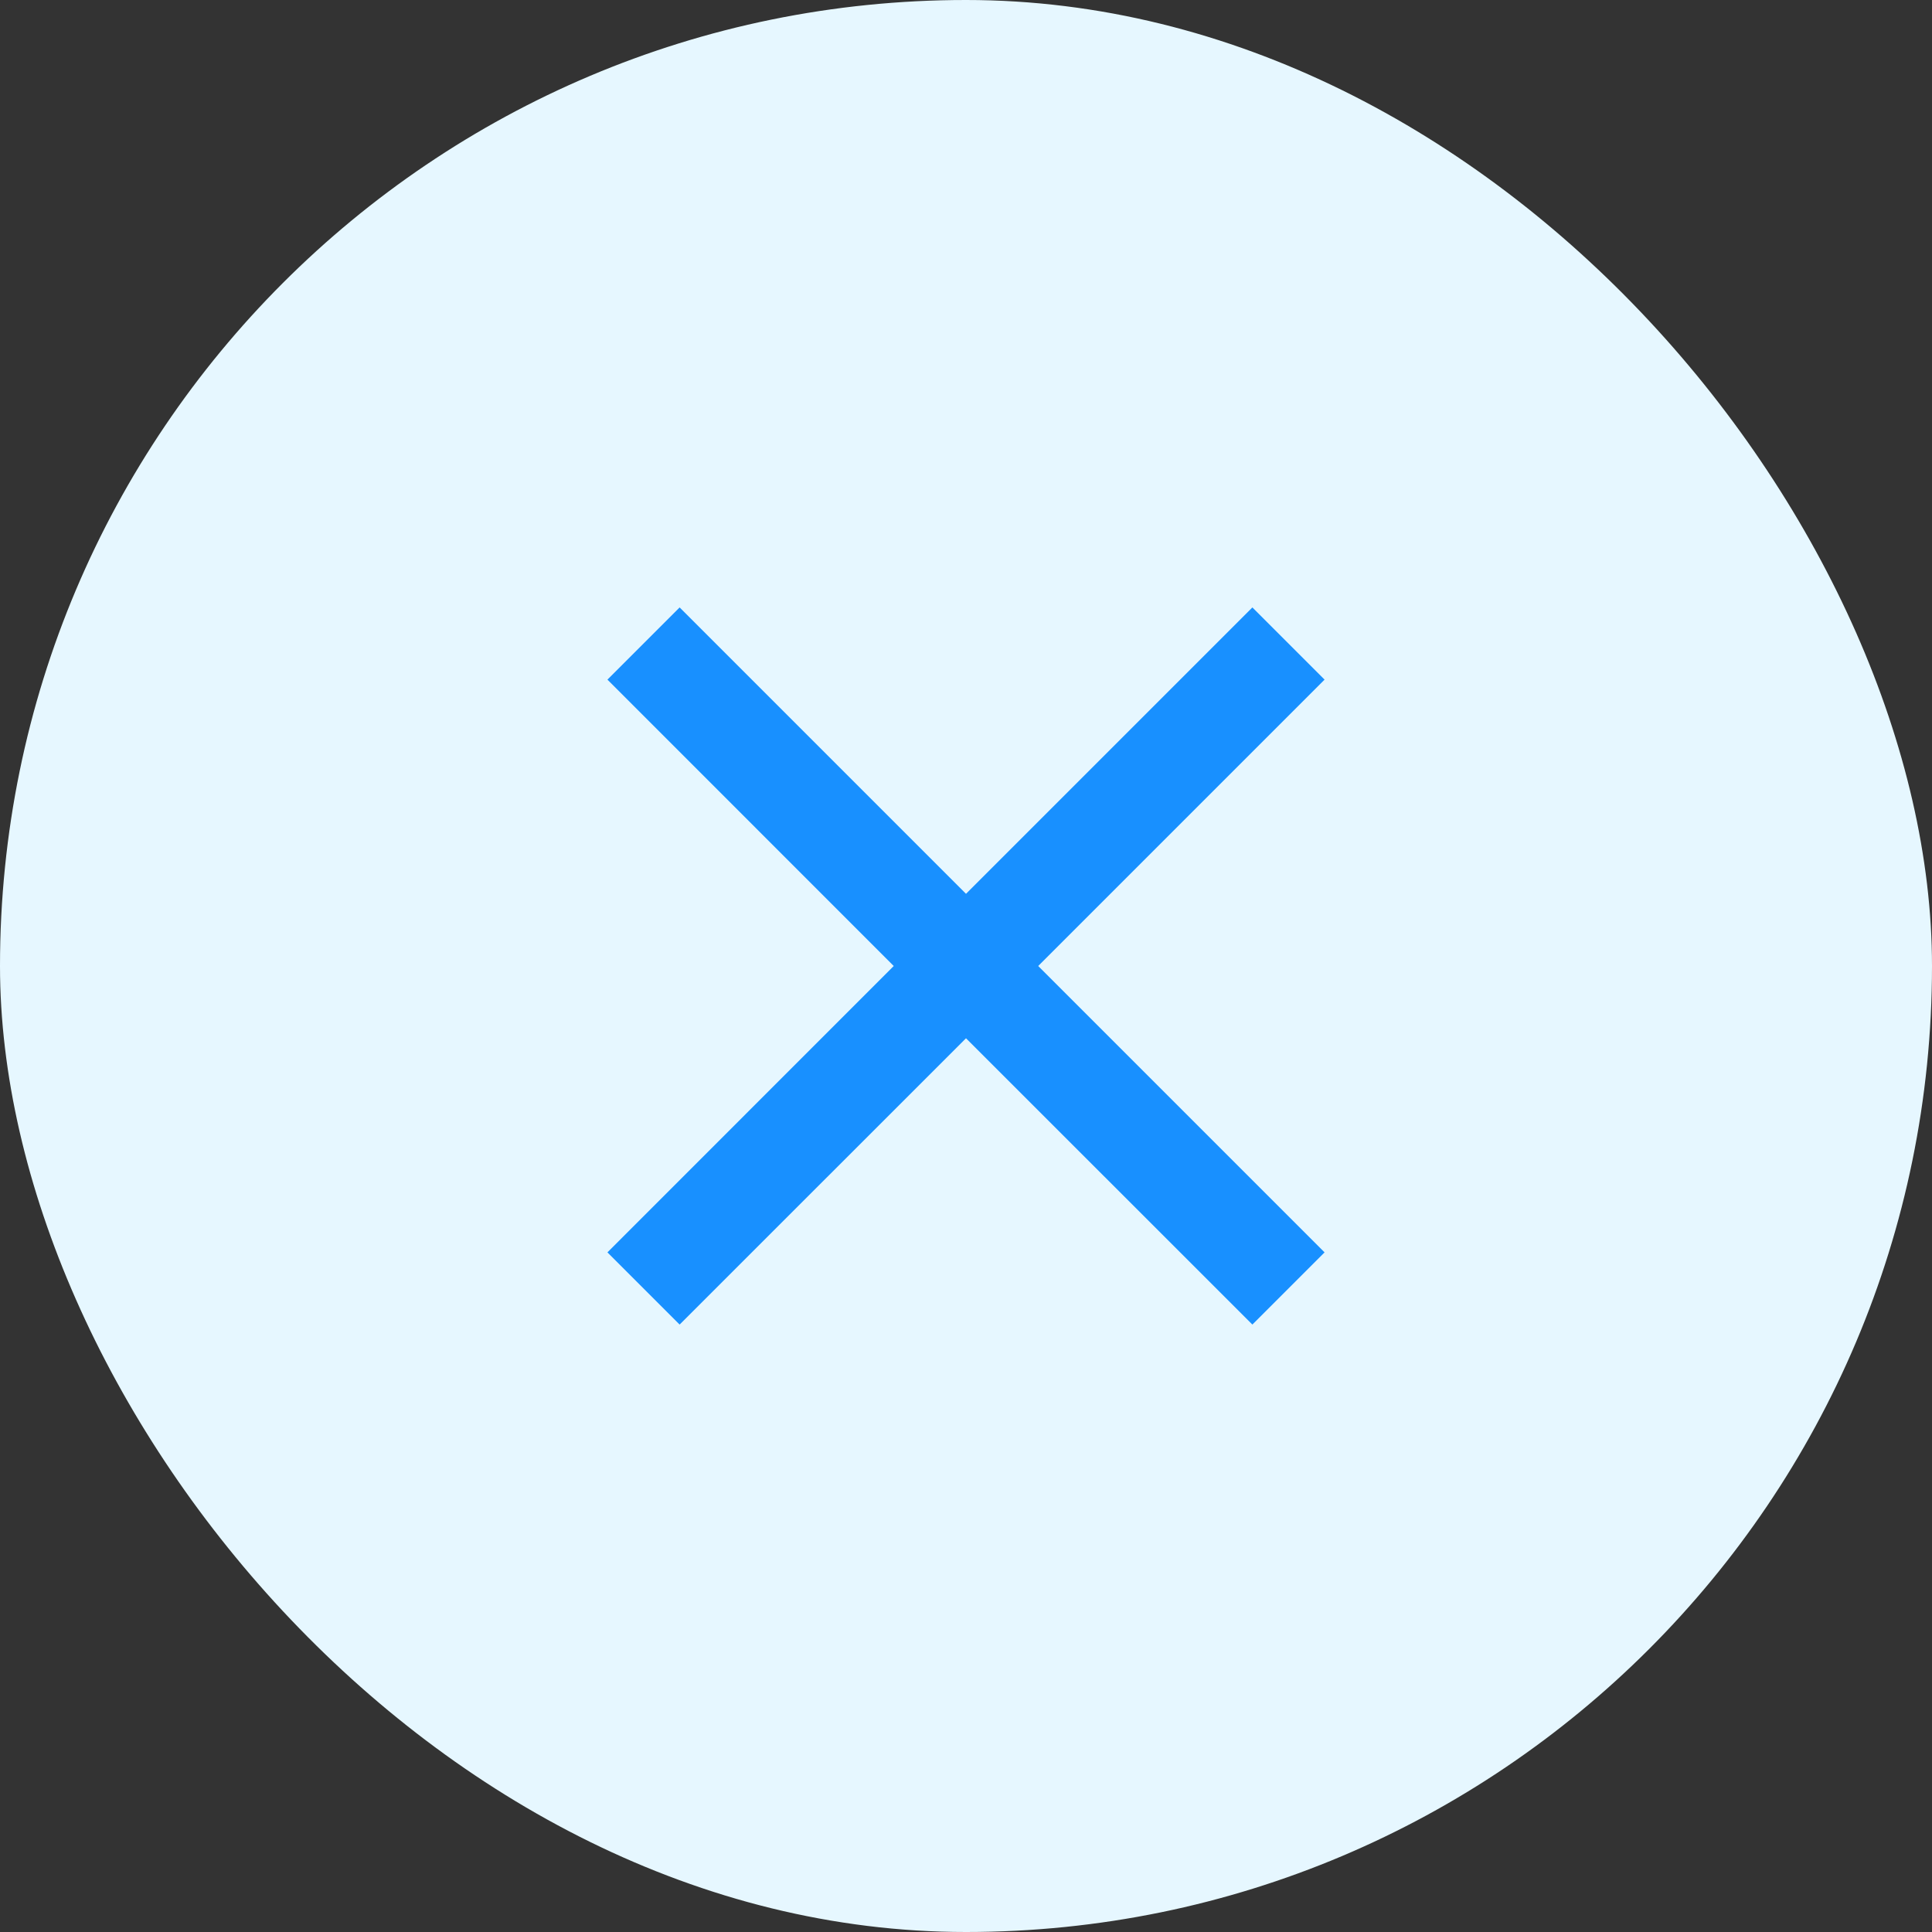 <svg width="22" height="22" viewBox="0 0 22 22" fill="none" xmlns="http://www.w3.org/2000/svg">
<rect x="0" y="0" width="22" height="22" fill="#333333" stroke="none"/>
<rect width="22" height="22" rx="11" fill="#E6F7FF"/>
<path d="M15.083 7.739L14.261 6.917L11 10.178L7.739 6.917L6.917 7.739L10.177 11L6.917 14.261L7.739 15.083L11 11.823L14.261 15.083L15.083 14.261L11.822 11L15.083 7.739Z" fill="#1890FF"/>
</svg>
